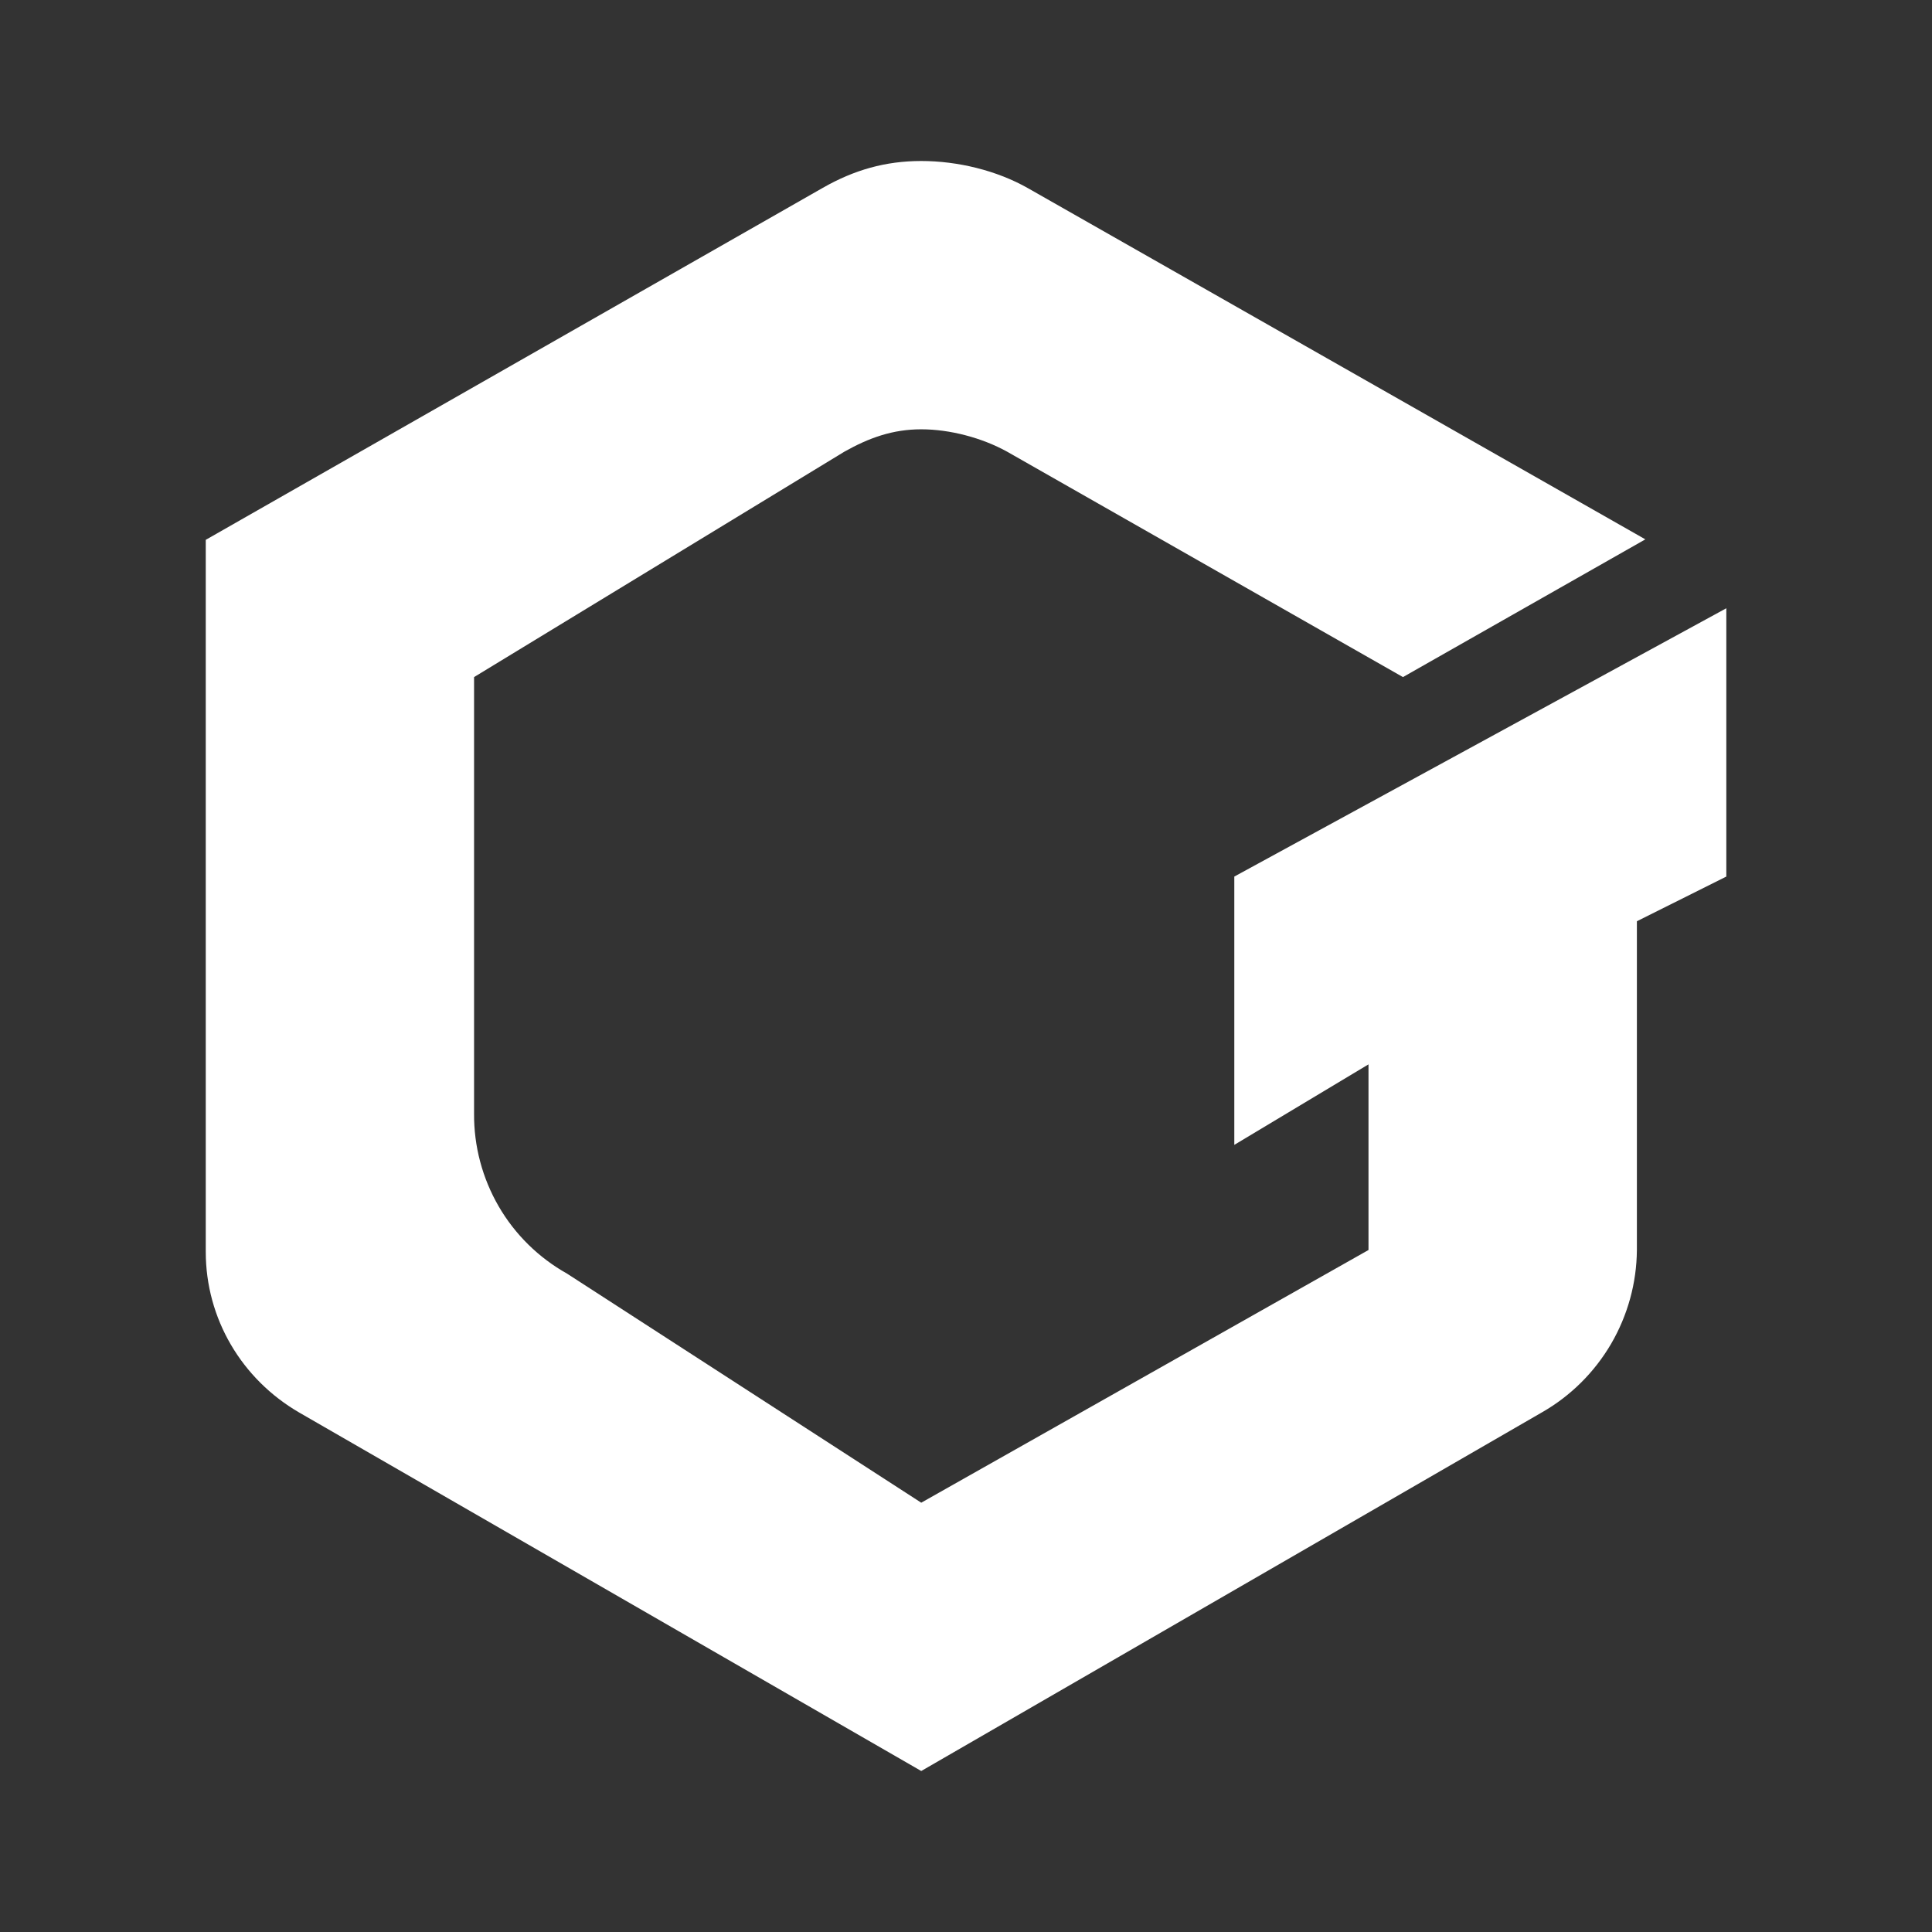 <svg width="24" height="24" viewBox="0 0 24 24" fill="none" xmlns="http://www.w3.org/2000/svg">
<rect x="0" y="0" width="24" height="24" fill="#333333" stroke="none"/>
<path d="M21.445 7.556L15.333 10.889V14.222L17 13.222V15.528L11.444 18.667L7.045 15.822C6.692 15.624 6.398 15.336 6.195 14.986C5.992 14.636 5.886 14.238 5.889 13.833V8.411L10.489 5.611C10.795 5.439 11.089 5.333 11.444 5.333C11.8 5.333 12.2 5.439 12.511 5.611L17.428 8.411L20.439 6.7L12.772 2.339C12.383 2.117 11.895 2 11.444 2C11 2 10.611 2.111 10.222 2.333L2.556 6.706V15.55C2.556 16.378 3 17.133 3.722 17.55L11.444 22L19.156 17.544C19.511 17.341 19.807 17.047 20.014 16.693C20.22 16.339 20.331 15.938 20.334 15.528V11.444L21.445 10.889V7.556Z" fill="white"/>
</svg>
